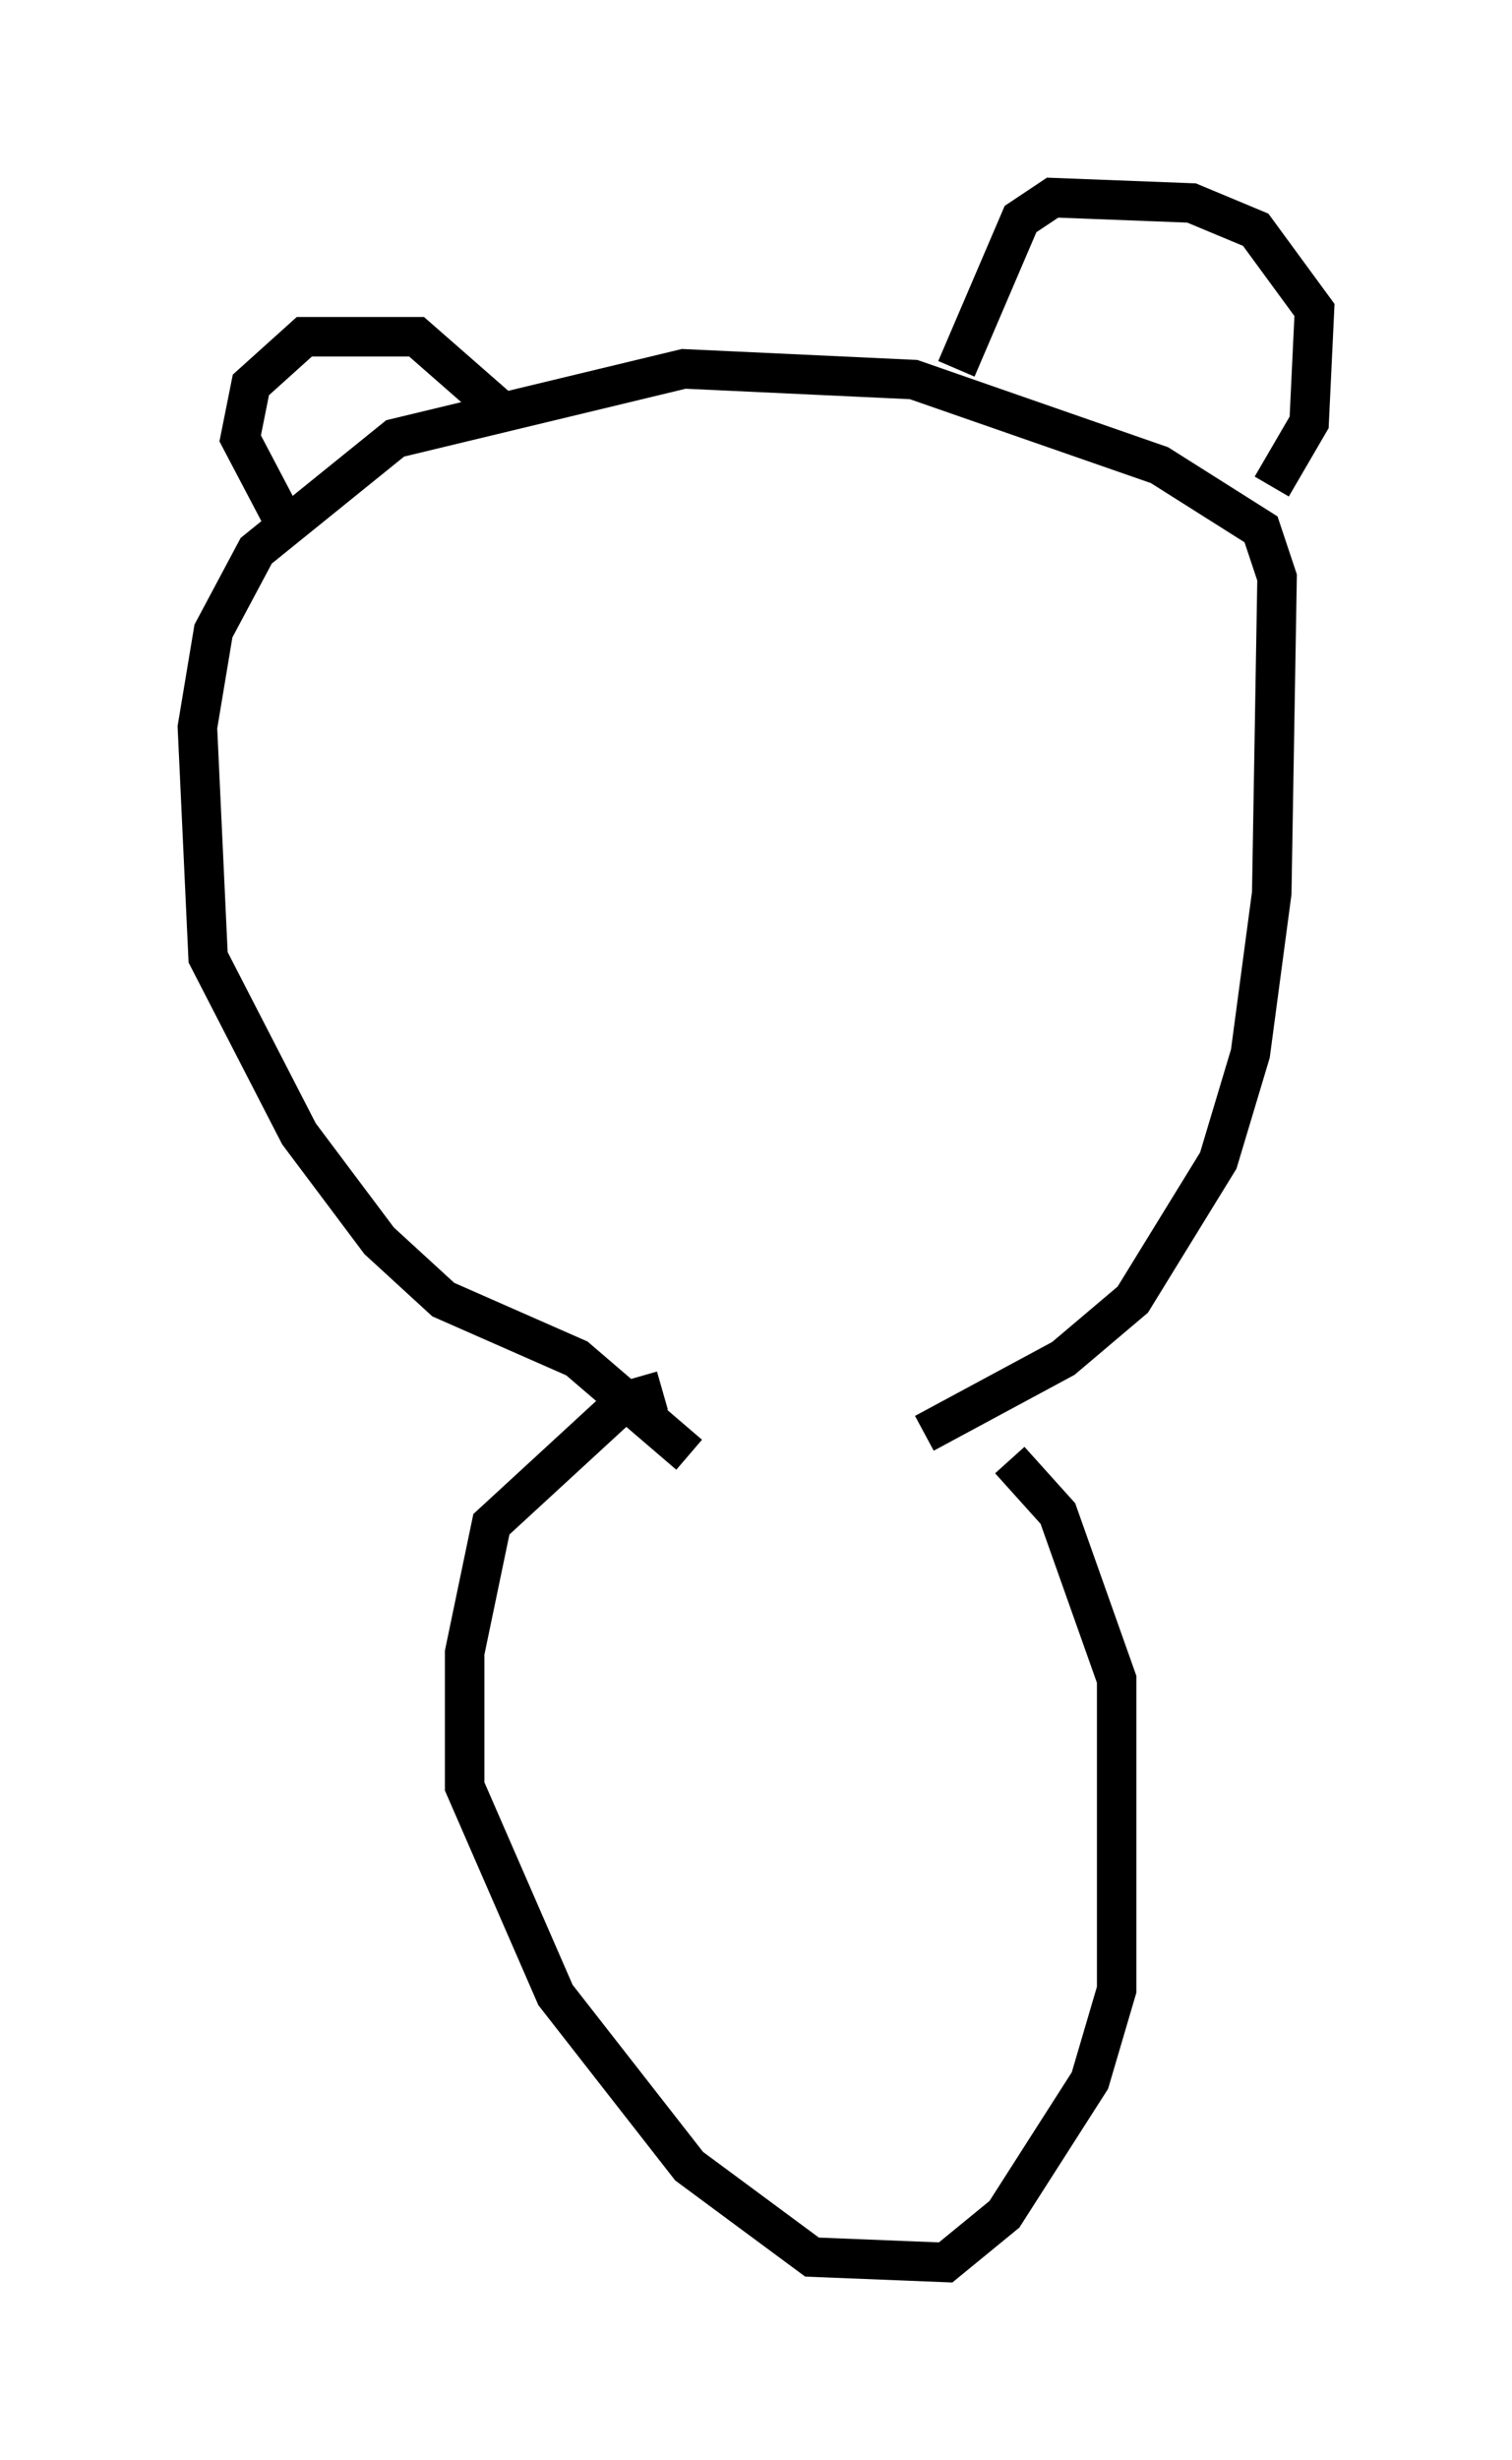 <?xml version="1.0" encoding="utf-8" ?>
<svg baseProfile="full" height="62.232" version="1.1" width="38.281" xmlns="http://www.w3.org/2000/svg" xmlns:ev="http://www.w3.org/2001/xml-events" xmlns:xlink="http://www.w3.org/1999/xlink"><defs /><rect fill="white" height="62.232" width="38.281" x="0" y="0" /><path d="M17.72, 36.664 m5.683, -0.406 l3.518, -1.894 1.759, -1.488 l2.165, -3.518 0.812, -2.706 l0.541, -4.059 0.135, -7.984 l-0.406, -1.218 -2.571, -1.624 l-6.225, -2.165 -5.819, -0.271 l-7.307, 1.759 -3.518, 2.842 l-1.083, 2.03 -0.406, 2.436 l0.271, 5.819 2.3, 4.465 l2.03, 2.706 1.624, 1.488 l3.383, 1.488 2.842, 2.436 m14.75, -24.492 l0.947, -1.624 0.135, -2.842 l-1.488, -2.03 -1.624, -0.677 l-3.518, -0.135 -0.812, 0.541 l-1.624, 3.789 m-11.502, 1.083 l-2.165, -1.894 -2.842, 0.0 l-1.353, 1.218 -0.271, 1.353 l1.353, 2.571 m9.337, 21.515 l-0.947, 0.271 -3.383, 3.112 l-0.677, 3.248 0.0, 3.383 l2.3, 5.277 3.383, 4.33 l3.112, 2.3 3.383, 0.135 l1.488, -1.218 2.165, -3.383 l0.677, -2.3 0.0, -7.848 l-1.488, -4.195 -1.218, -1.353 " fill="none" stroke="black" stroke-width="1" /></svg>